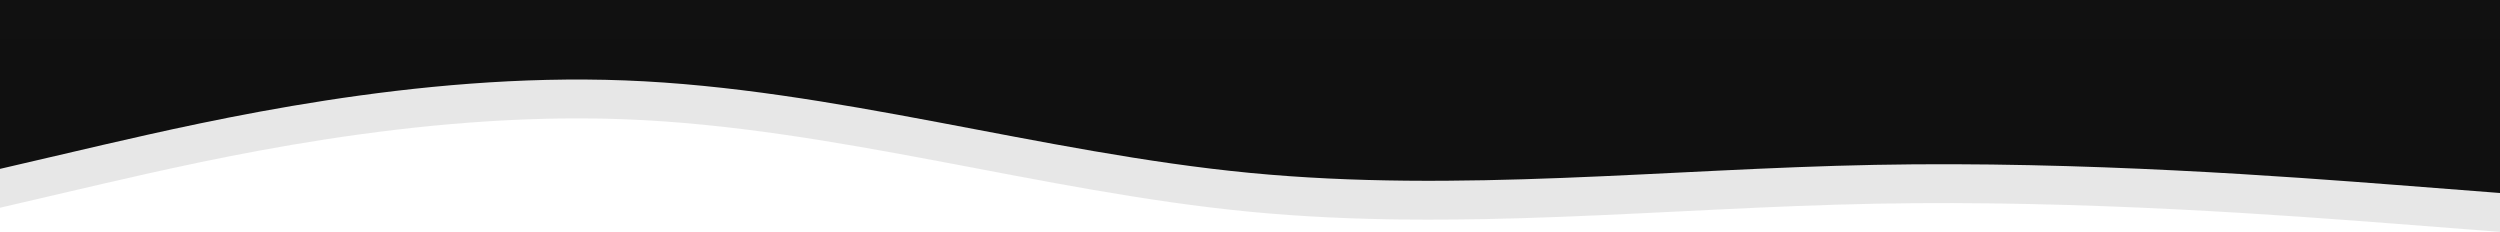 <svg width="1930" height="179" preserveAspectRatio="none" viewBox="0 0 1920 179" fill="none" xmlns="http://www.w3.org/2000/svg">
<path fill-rule="evenodd" clip-rule="evenodd" d="M1920 149L1840.46 142.792C1759.54 136.583 1600.46 124.167 1440 127.271C1279.54 130.375 1120.46 149 960 133.479C799.543 117.958 640.457 68.292 480 62.083C319.543 55.875 160.457 93.125 79.543 111.75L-5.24521e-05 130.375V-2.38419e-06H79.543C160.457 -2.38419e-06 319.543 -2.38419e-06 480 -2.38419e-06C640.457 -2.38419e-06 799.543 -2.38419e-06 960 -2.38419e-06C1120.46 -2.38419e-06 1279.54 -2.38419e-06 1440 -2.38419e-06C1600.46 -2.38419e-06 1759.54 -2.38419e-06 1840.46 -2.38419e-06H1920V149Z" fill="#111111"/>
<path opacity="0.1" fill-rule="evenodd" clip-rule="evenodd" d="M1920 179L1840.46 172.792C1759.54 166.583 1600.46 154.167 1440 157.271C1279.54 160.375 1120.46 179 960 163.479C799.543 147.958 640.457 98.292 480 92.083C319.543 85.875 160.457 123.125 79.543 141.75L-5.24521e-05 160.375V30H79.543C160.457 30 319.543 30 480 30C640.457 30 799.543 30 960 30C1120.46 30 1279.54 30 1440 30C1600.46 30 1759.54 30 1840.46 30H1920V179Z" fill="#111111"/>
</svg>
